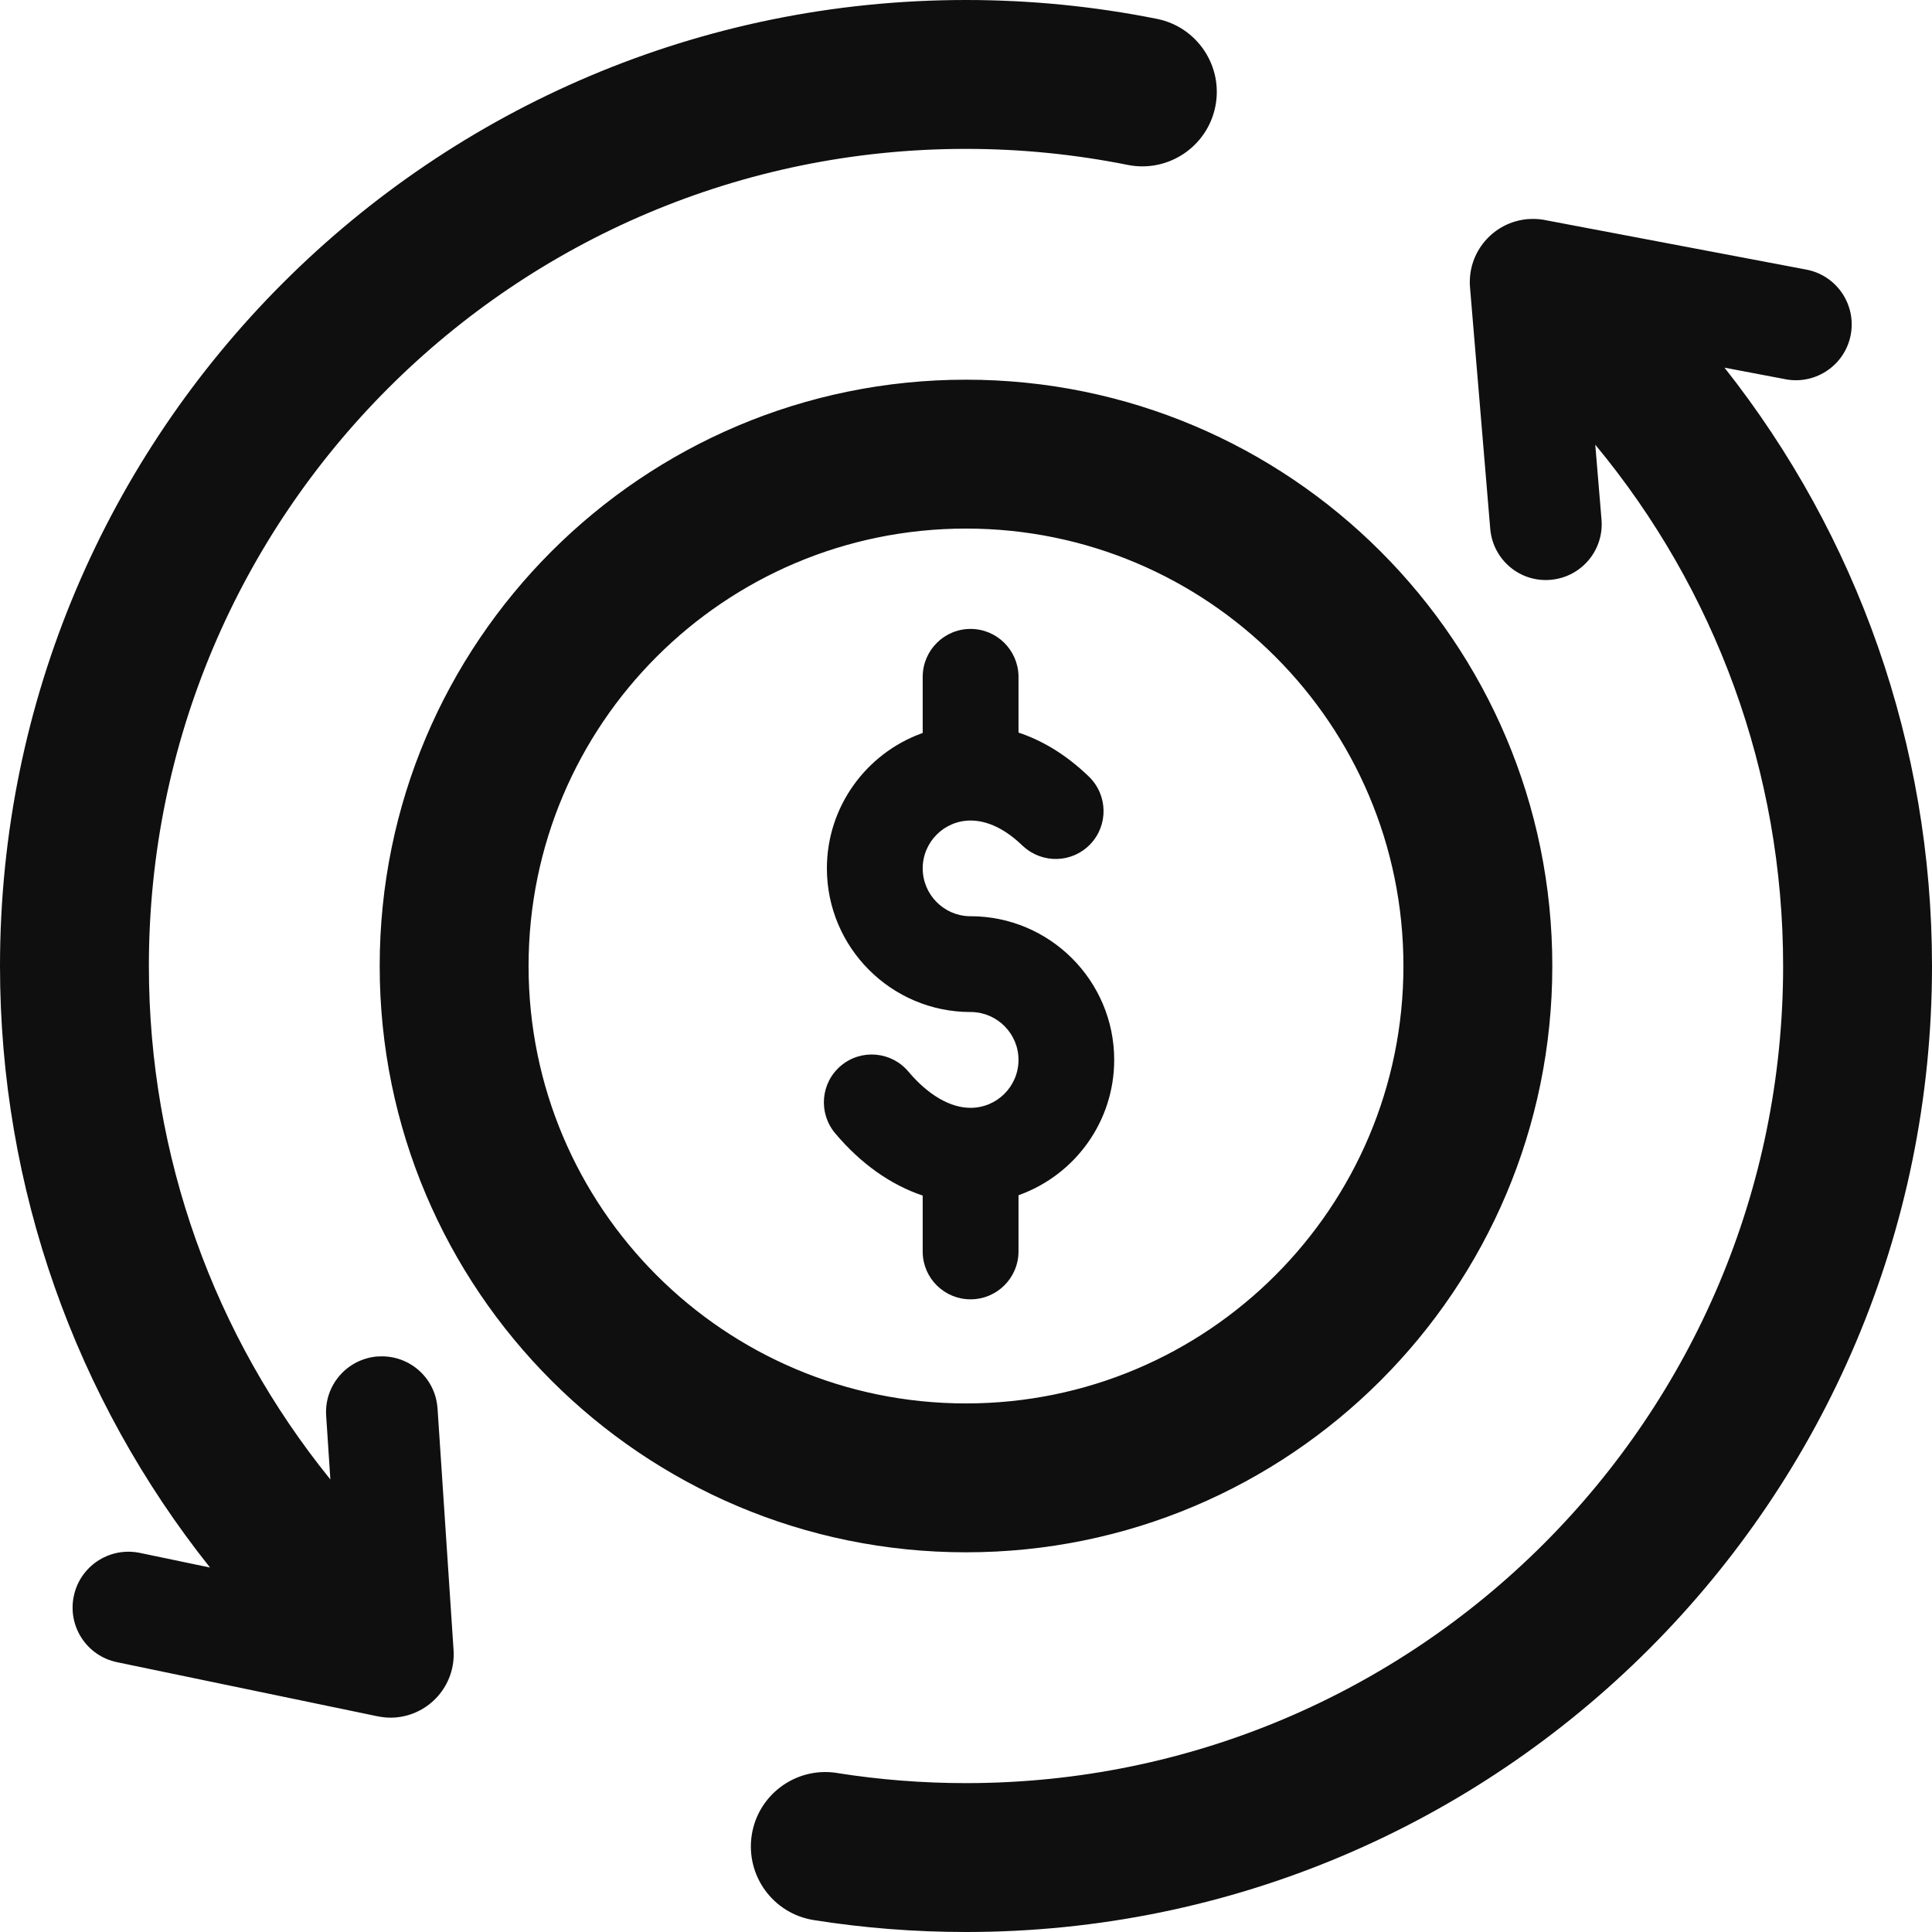 <svg width="17" height="17" viewBox="0 0 17 17" fill="none" xmlns="http://www.w3.org/2000/svg">
<path d="M13.577 1.933L13.593 1.936L15.893 2.372C16.16 2.422 16.335 2.679 16.285 2.946C16.235 3.209 15.984 3.383 15.721 3.339L15.711 3.337L15.174 3.235C16.344 4.715 17 6.556 17 8.5C17 13.194 13.194 17 8.5 17C8.048 17 7.6 16.965 7.16 16.895C6.802 16.838 6.559 16.503 6.615 16.145C6.671 15.792 7 15.549 7.354 15.599L7.365 15.601C7.738 15.66 8.117 15.69 8.5 15.69C12.471 15.69 15.69 12.471 15.69 8.5C15.69 6.795 15.094 5.187 14.037 3.913L14.092 4.572C14.114 4.839 13.919 5.073 13.654 5.101L13.643 5.102C13.376 5.125 13.142 4.929 13.114 4.664L13.113 4.654L12.935 2.53C12.909 2.223 13.137 1.954 13.443 1.928C13.488 1.925 13.533 1.926 13.577 1.933ZM8.5 0C9.069 0 9.631 0.056 10.18 0.166C10.535 0.237 10.765 0.583 10.694 0.937C10.623 1.292 10.277 1.522 9.923 1.451C9.458 1.358 8.982 1.31 8.5 1.31C4.529 1.31 1.31 4.529 1.31 8.5C1.31 10.175 1.885 11.756 2.907 13.018L2.87 12.458C2.852 12.191 3.051 11.96 3.317 11.936L3.327 11.936C3.595 11.918 3.826 12.117 3.849 12.383L3.85 12.393L3.991 14.52C4.011 14.827 3.779 15.092 3.472 15.113C3.427 15.116 3.383 15.113 3.339 15.105L3.322 15.102L1.03 14.626C0.764 14.571 0.594 14.311 0.649 14.046C0.703 13.783 0.957 13.614 1.219 13.662L1.23 13.664L1.848 13.793C0.666 12.309 0 10.457 0 8.5C0 3.806 3.806 0 8.5 0ZM8.5 3.341C11.349 3.341 13.659 5.651 13.659 8.5C13.659 11.349 11.349 13.659 8.5 13.659C5.651 13.659 3.341 11.349 3.341 8.5C3.341 5.651 5.651 3.341 8.5 3.341ZM8.5 4.651C6.374 4.651 4.651 6.374 4.651 8.5C4.651 10.626 6.374 12.349 8.5 12.349C10.626 12.349 12.349 10.626 12.349 8.5C12.349 6.374 10.626 4.651 8.5 4.651ZM8.54 5.534C8.77 5.534 8.956 5.718 8.962 5.946L8.962 5.956V6.446C9.154 6.51 9.368 6.627 9.582 6.834C9.749 6.996 9.754 7.263 9.592 7.43C9.433 7.595 9.172 7.601 9.004 7.447L8.996 7.44C8.847 7.296 8.69 7.22 8.54 7.22C8.308 7.22 8.119 7.409 8.119 7.641C8.119 7.87 8.303 8.057 8.53 8.062L8.54 8.062C9.237 8.062 9.804 8.629 9.804 9.326C9.804 9.87 9.459 10.334 8.976 10.512L8.962 10.518V11.011C8.962 11.244 8.773 11.433 8.54 11.433C8.311 11.433 8.124 11.25 8.119 11.022L8.119 11.012V10.52C7.838 10.426 7.573 10.239 7.348 9.971C7.199 9.793 7.221 9.527 7.4 9.377C7.578 9.228 7.843 9.251 7.993 9.429C8.166 9.634 8.36 9.748 8.54 9.748C8.773 9.748 8.962 9.559 8.962 9.326C8.962 9.097 8.778 8.91 8.55 8.905L8.54 8.905C7.843 8.905 7.276 8.338 7.276 7.641C7.276 7.097 7.622 6.633 8.104 6.455L8.119 6.449V5.956C8.119 5.723 8.308 5.534 8.54 5.534Z" fill="#0F0F0F"/>
</svg>

